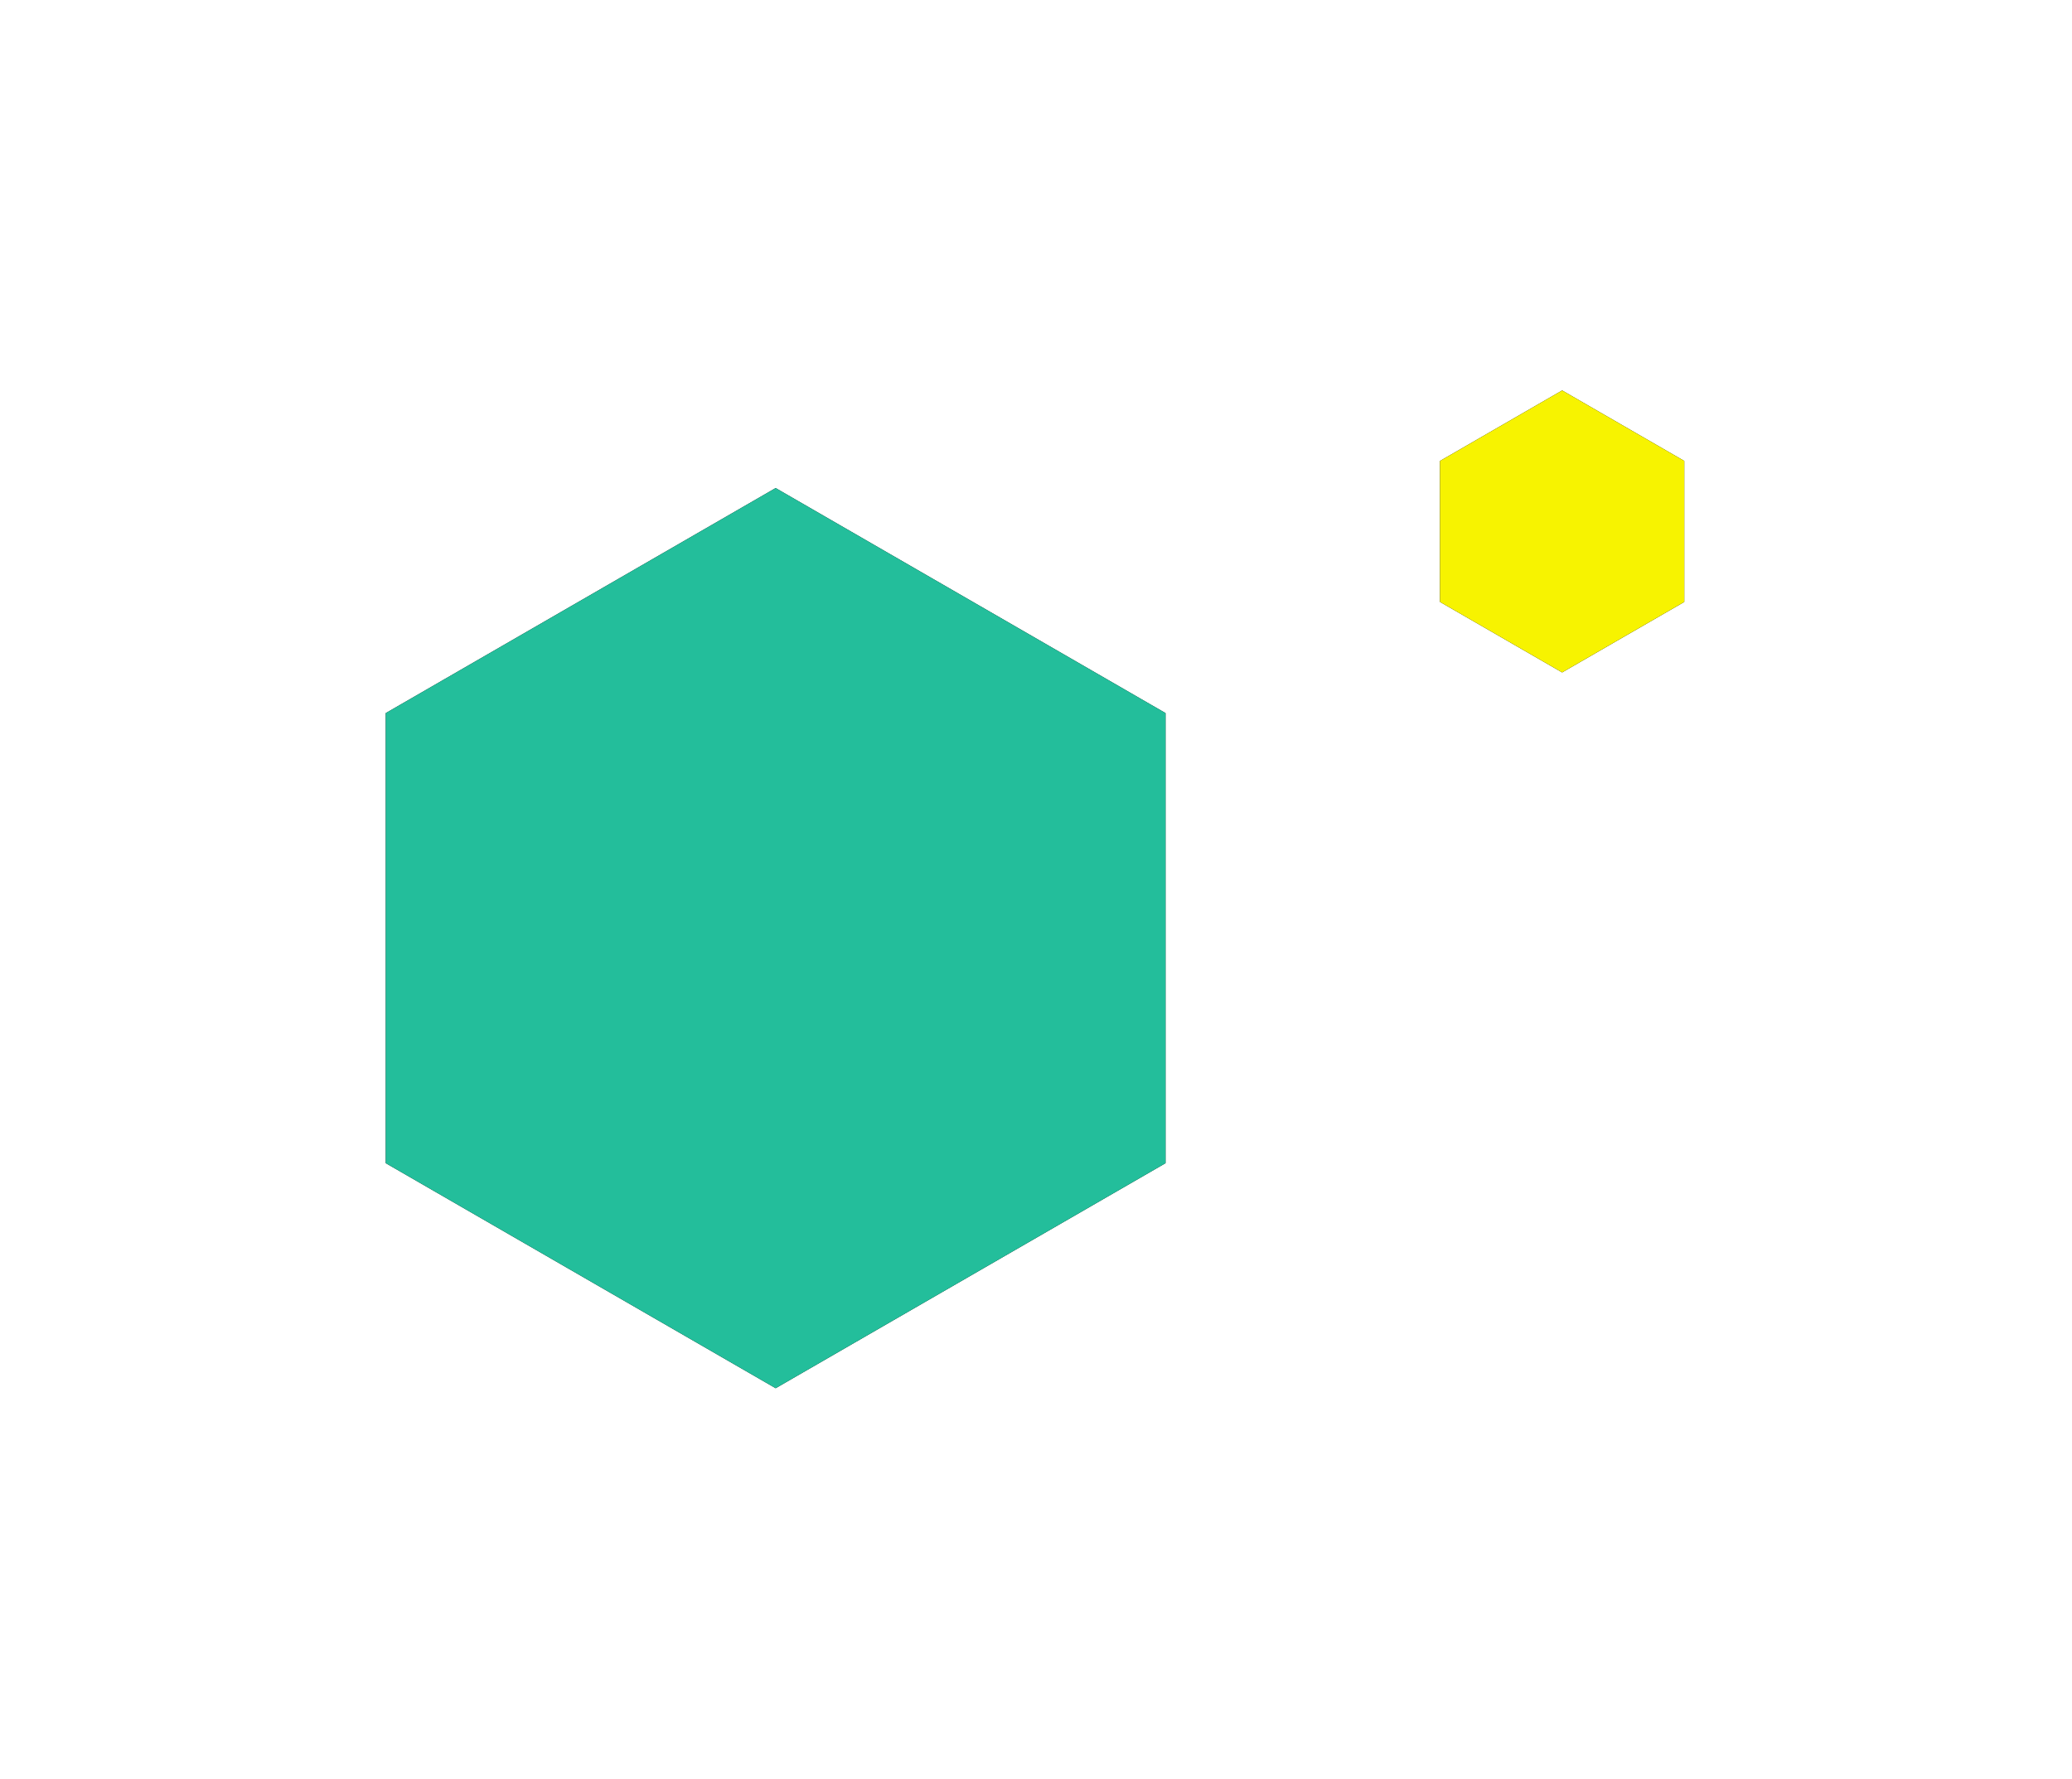 
<svg width="191px" height="164px" viewBox="0 0 191 164" version="1.1" xmlns="http://www.w3.org/2000/svg" xmlns:xlink="http://www.w3.org/1999/xlink">
    <defs>
        <polygon id="path-3gz7ek_1oj-1" points="41.5 9 77.44 29.75 77.44 71.25 41.5 92 5.56 71.25 5.56 29.75"></polygon>
        <filter x="-56.6%" y="-64.2%" width="213.1%" height="228.4%" filterUnits="objectBoundingBox" id="filter-3gz7ek_1oj-2">
            <feMorphology radius="2.5" operator="dilate" in="SourceAlpha" result="shadowSpreadOuter1"></feMorphology>
            <feOffset dx="0" dy="0" in="shadowSpreadOuter1" result="shadowOffsetOuter1"></feOffset>
            <feGaussianBlur stdDeviation="15" in="shadowOffsetOuter1" result="shadowBlurOuter1"></feGaussianBlur>
            <feColorMatrix values="0 0 0 0 0.878   0 0 0 0 0.125   0 0 0 0 0.62  0 0 0 1 0" type="matrix" in="shadowBlurOuter1"></feColorMatrix>
        </filter>
        <polygon id="path-3gz7ek_1oj-3" points="114 0 125.258 6.5 125.258 19.5 114 26 102.742 19.5 102.742 6.5"></polygon>
        <filter x="-195.2%" y="-204.9%" width="490.4%" height="509.8%" filterUnits="objectBoundingBox" id="filter-3gz7ek_1oj-4">
            <feMorphology radius="2.5" operator="dilate" in="SourceAlpha" result="shadowSpreadOuter1"></feMorphology>
            <feOffset dx="0" dy="0" in="shadowSpreadOuter1" result="shadowOffsetOuter1"></feOffset>
            <feGaussianBlur stdDeviation="15" in="shadowOffsetOuter1" result="shadowBlurOuter1"></feGaussianBlur>
            <feColorMatrix values="0 0 0 0 0.878   0 0 0 0 0.125   0 0 0 0 0.62  0 0 0 1 0" type="matrix" in="shadowBlurOuter1"></feColorMatrix>
        </filter>
    </defs>
    <g id="Home" stroke="none" stroke-width="1" fill="none" fill-rule="evenodd">
        <g id="2022-Desktop-HD---Full" transform="translate(-58, -4961)">
            <g id="conference-venue" transform="translate(0, 4959)">
                <g id="Group-4" transform="translate(88, 38)">
                    <g id="Polygon">
                        <use fill="black" fill-opacity="1" filter="url(#filter-3gz7ek_1oj-2)" xlink:href="#path-3gz7ek_1oj-1"></use>
                        <use fill="#23BE9B" fill-rule="evenodd" xlink:href="#path-3gz7ek_1oj-1"></use>
                    </g>
                    <g id="Polygon">
                        <use fill="black" fill-opacity="1" filter="url(#filter-3gz7ek_1oj-4)" xlink:href="#path-3gz7ek_1oj-3"></use>
                        <use fill="#F7F300" fill-rule="evenodd" xlink:href="#path-3gz7ek_1oj-3"></use>
                    </g>
                </g>
            </g>
        </g>
    </g>
</svg>